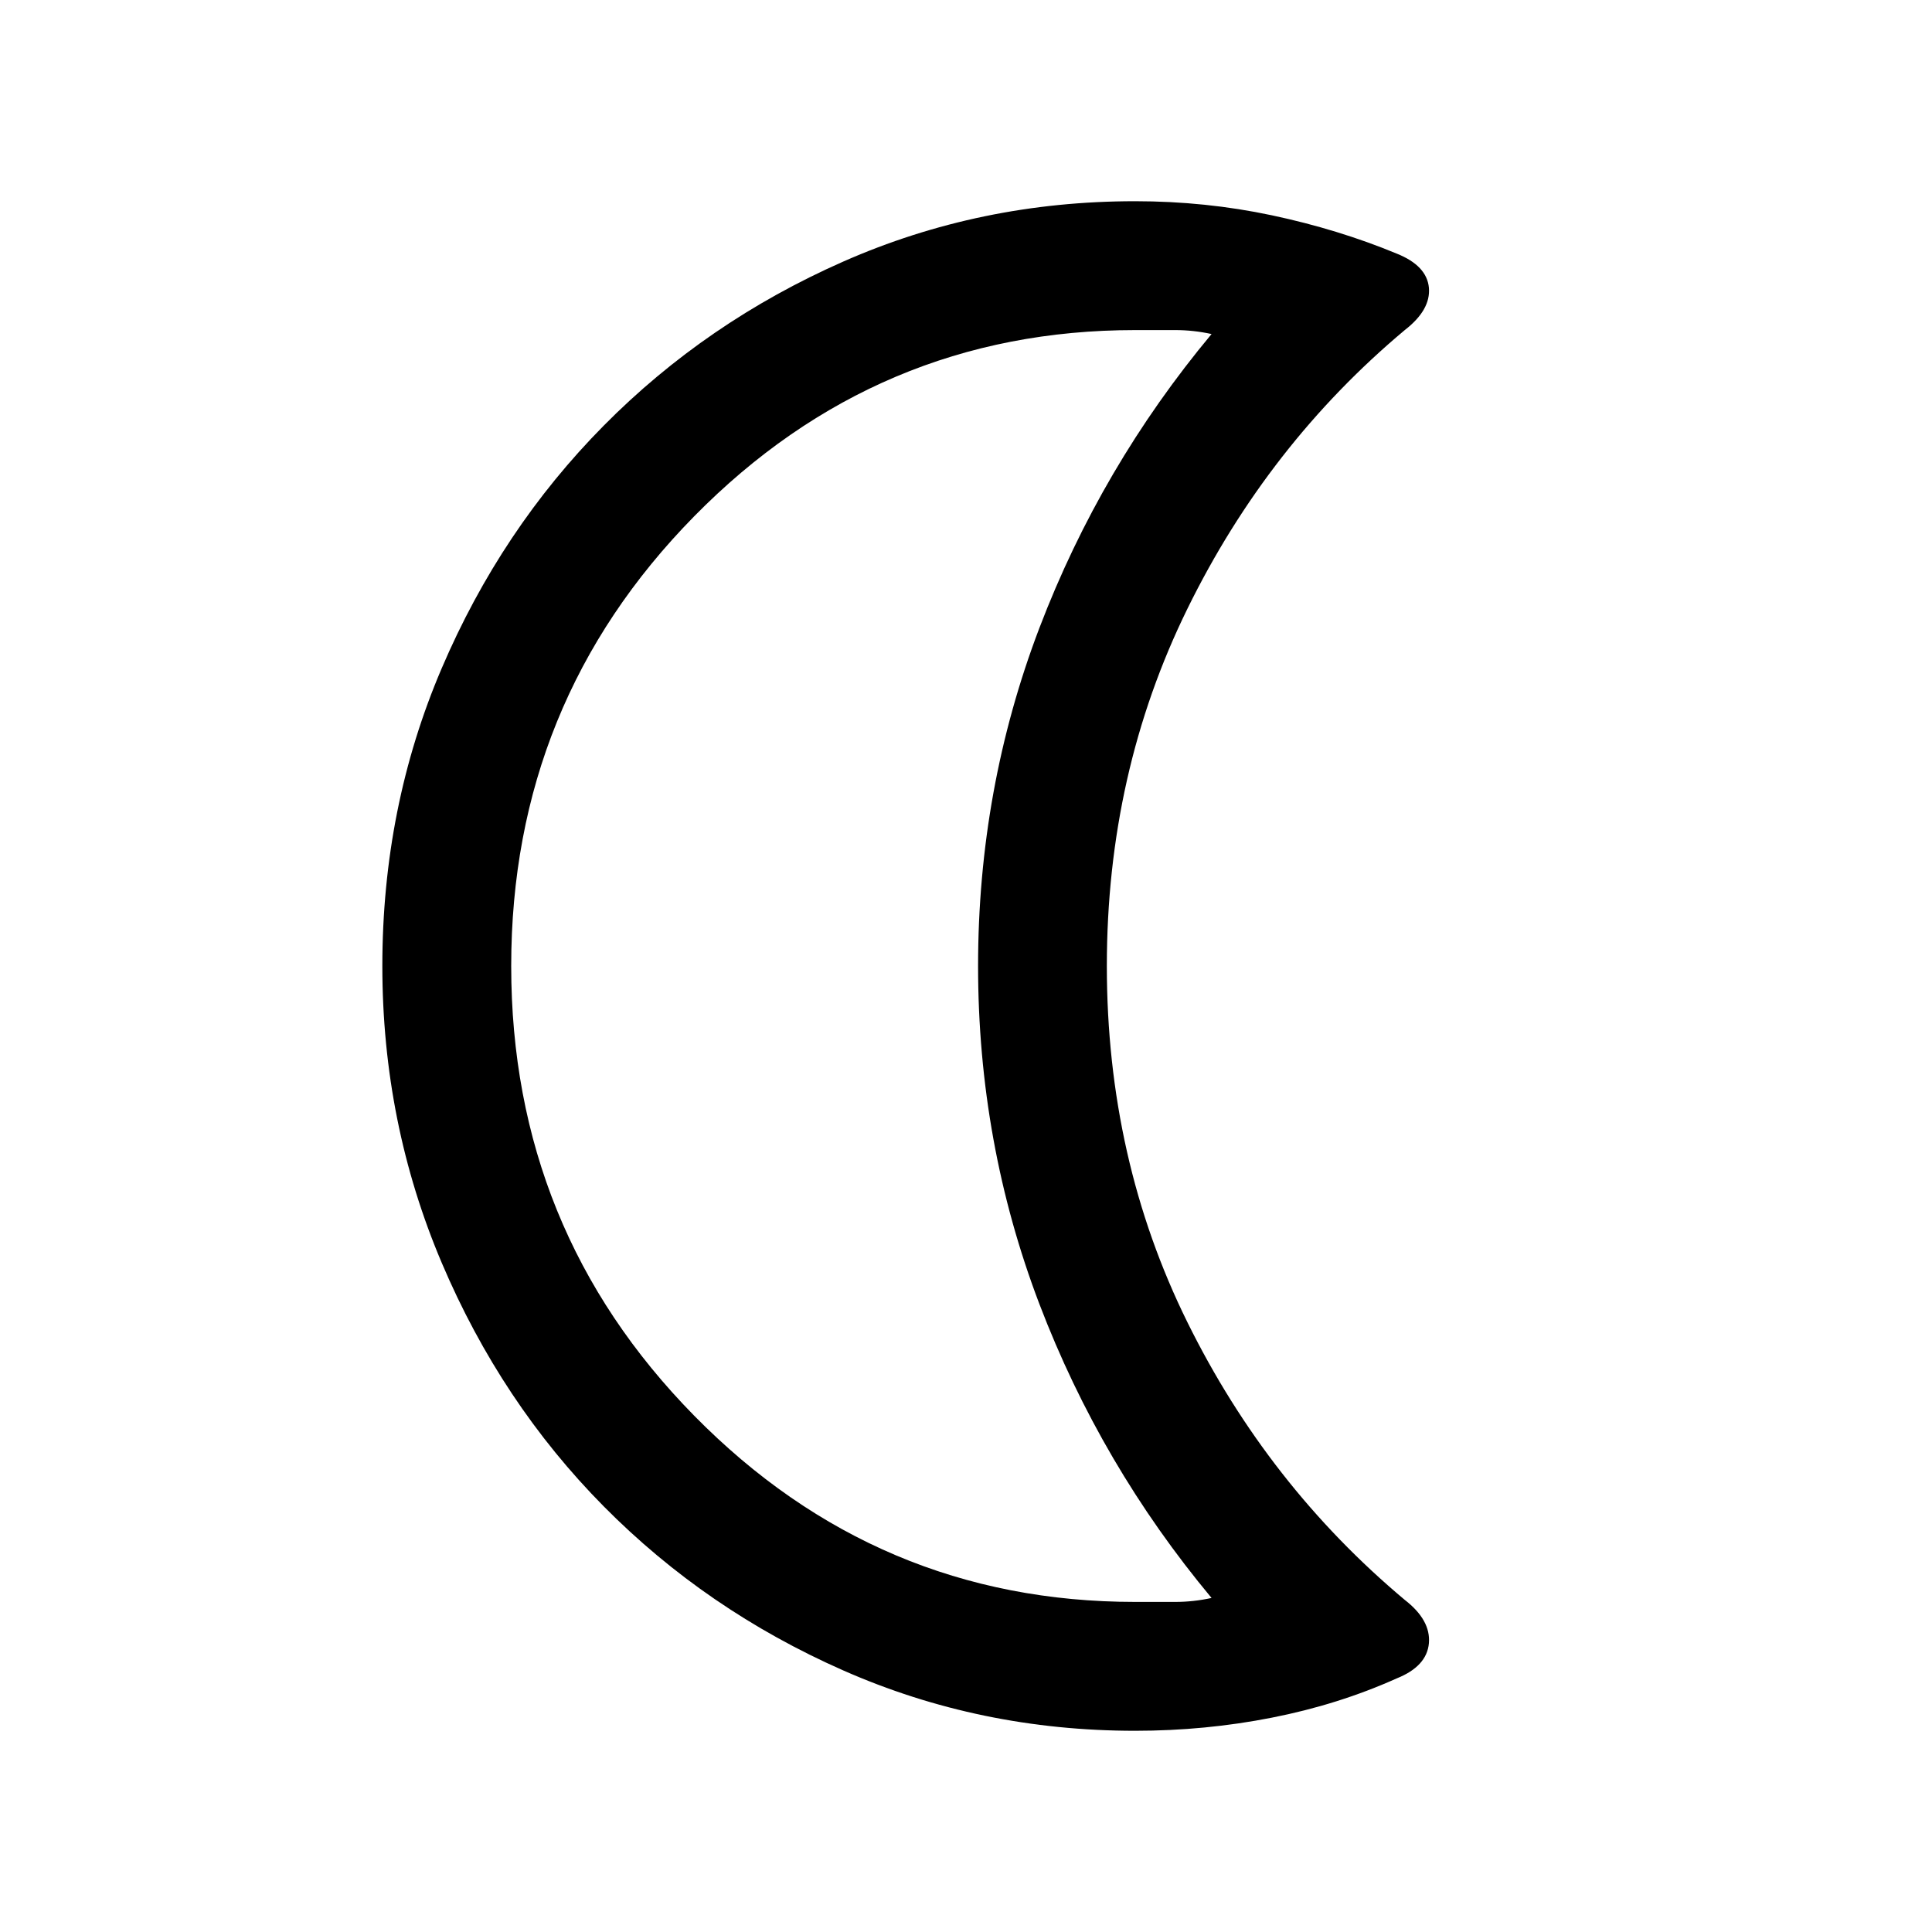 <svg xmlns="http://www.w3.org/2000/svg" height="20" width="20"><path d="M11.75 3.417q-2.667 0-4.563 1.927Q5.292 7.271 5.292 10q0 2.729 1.895 4.656 1.896 1.927 4.563 1.927h.417q.187 0 .375-.041-1.146-1.375-1.782-3.042-.635-1.667-.635-3.5t.635-3.5q.636-1.667 1.782-3.042-.188-.041-.375-.041h-.417Zm0 14.5q-1.604 0-3.021-.625-1.417-.625-2.479-1.698t-1.677-2.521Q3.958 11.625 3.958 10q0-1.646.615-3.083.615-1.438 1.677-2.511 1.062-1.073 2.479-1.698t3.021-.625q.729 0 1.417.146.687.146 1.291.396.313.125.334.354.02.229-.25.438-1.417 1.187-2.25 2.885Q11.458 8 11.458 10t.834 3.688q.833 1.687 2.25 2.874.27.209.25.448-.021.24-.334.365-.604.271-1.291.406-.688.136-1.417.136ZM8.917 10Z"/></svg>